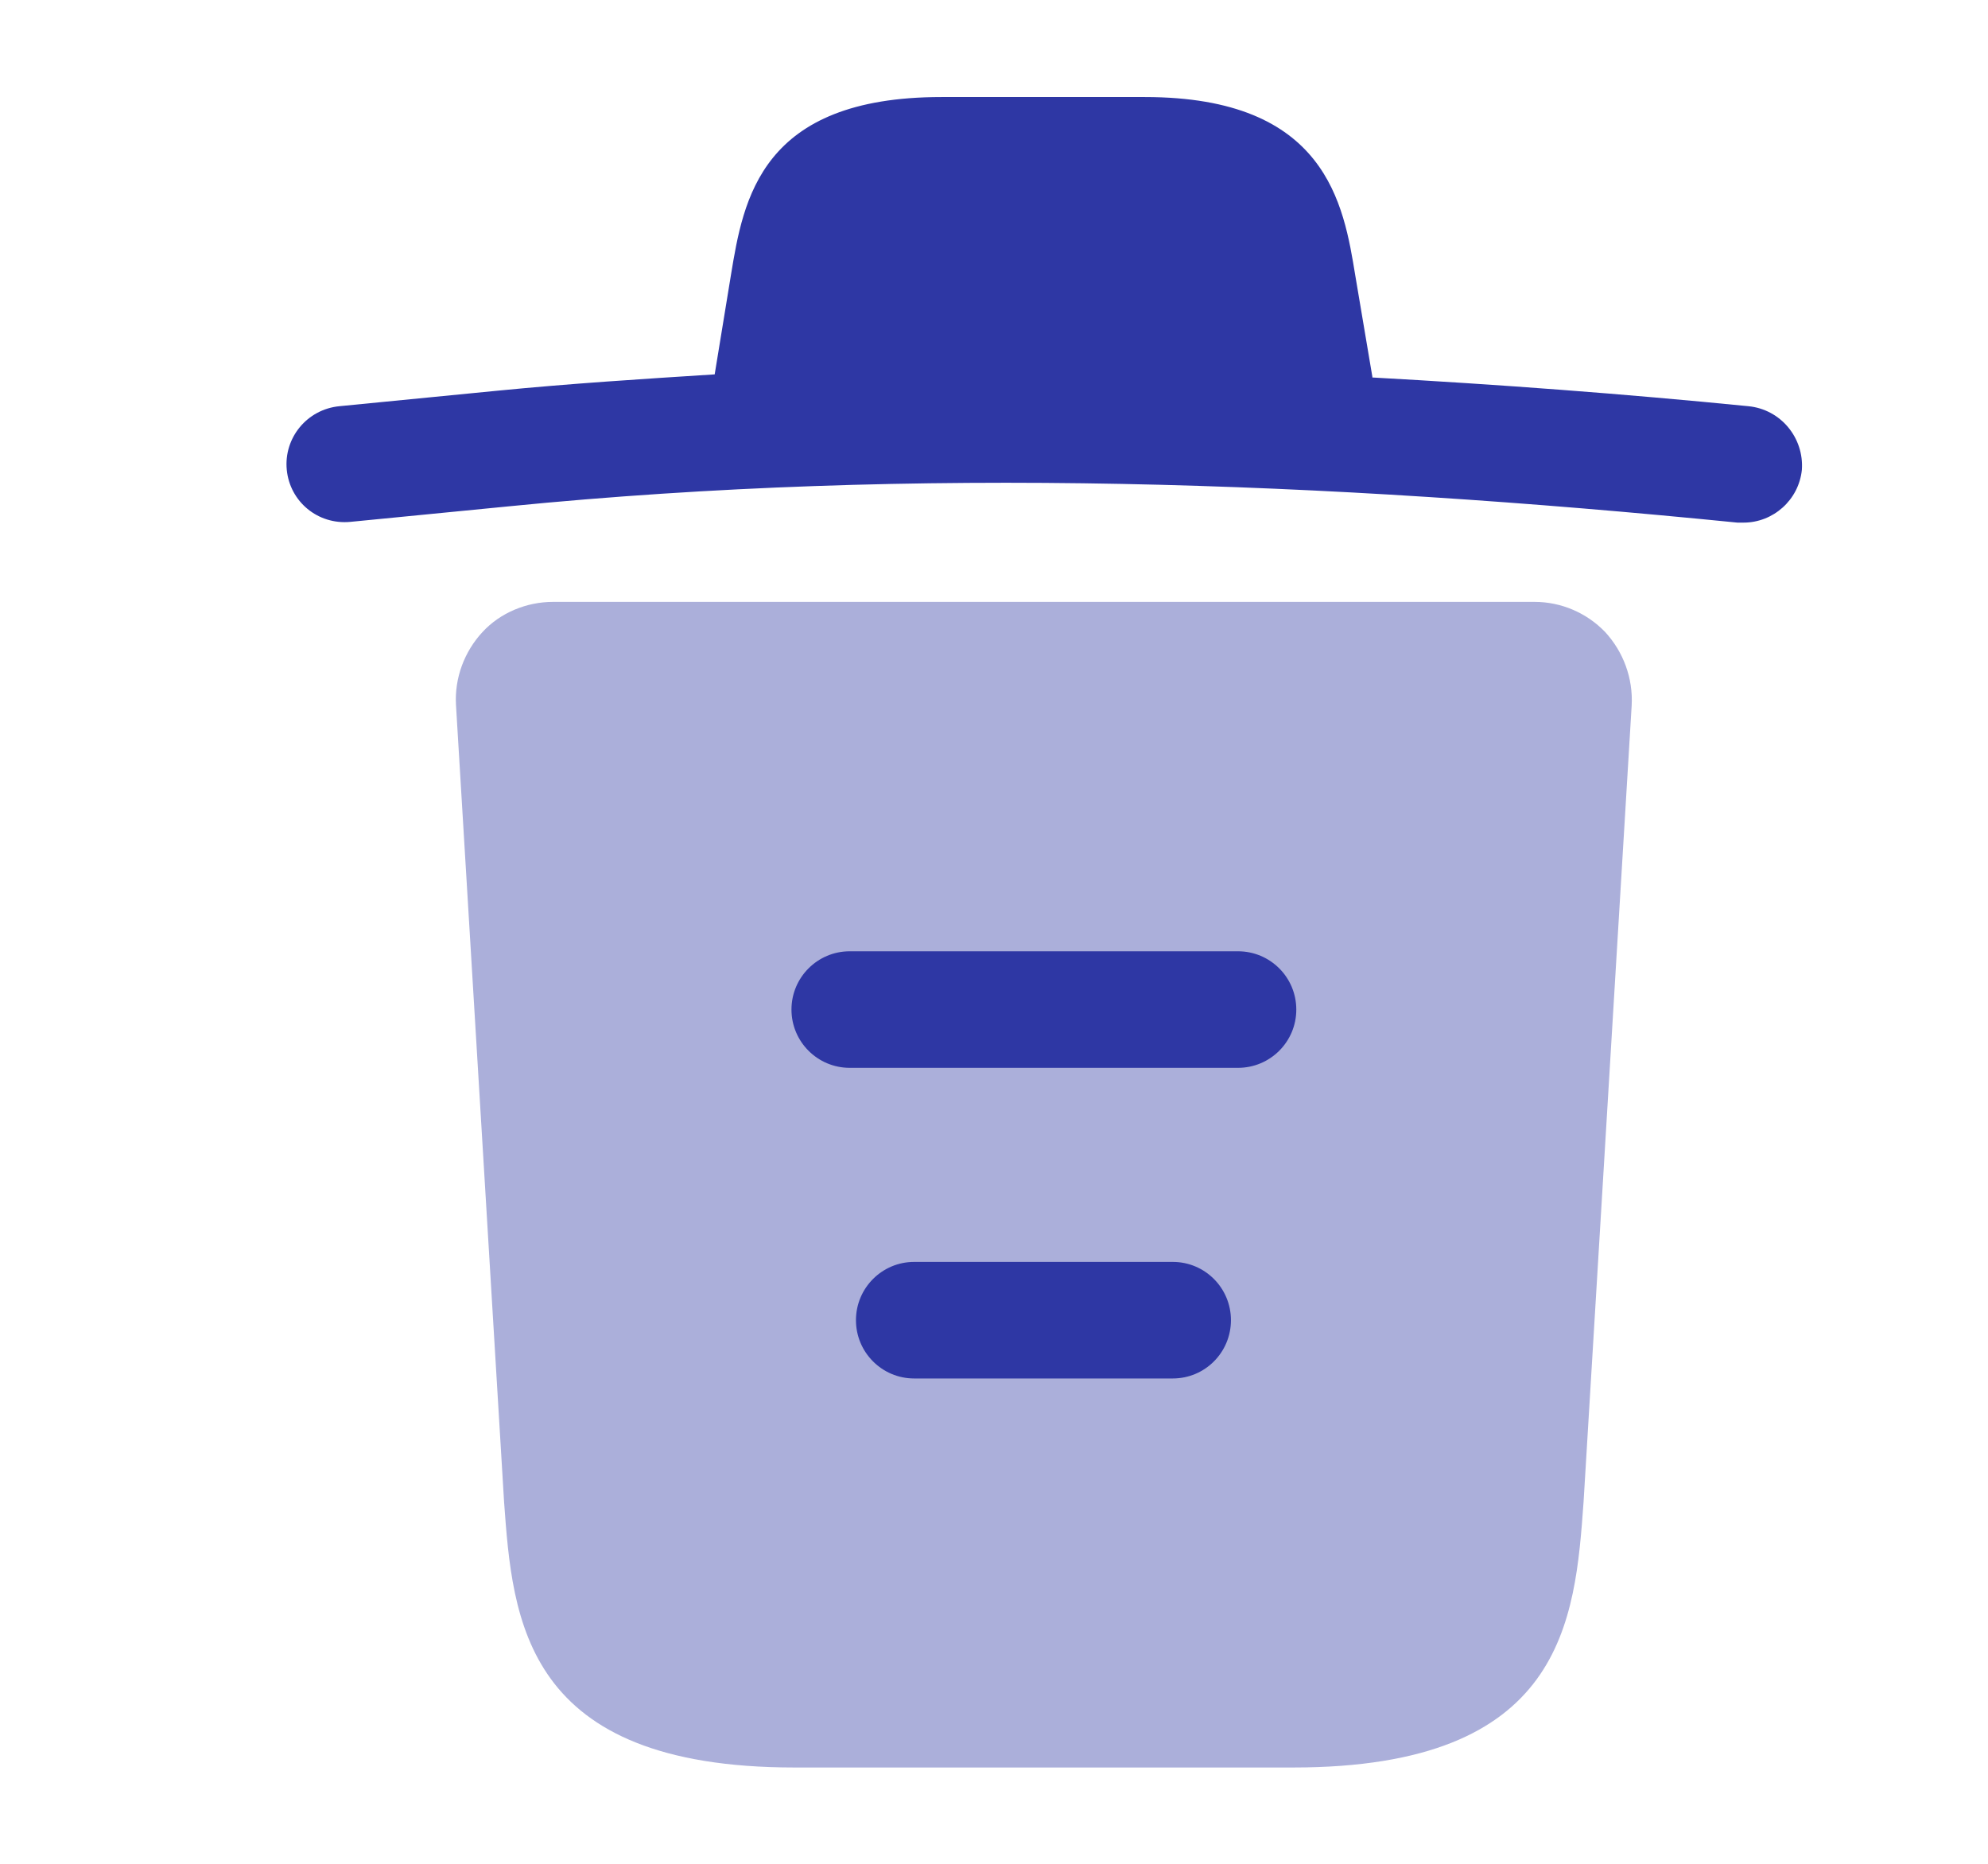 <svg width="16" height="15" viewBox="0 0 16 15" fill="none" xmlns="http://www.w3.org/2000/svg">
<path d="M14.07 3.269C13.064 3.169 12.058 3.094 11.045 3.038V3.031L10.908 2.219C10.814 1.644 10.677 0.781 9.214 0.781H7.577C6.12 0.781 5.983 1.606 5.883 2.212L5.752 3.013C5.17 3.05 4.589 3.087 4.008 3.144L2.733 3.269C2.47 3.294 2.283 3.525 2.308 3.781C2.333 4.037 2.558 4.225 2.82 4.2L4.095 4.075C7.37 3.75 10.67 3.875 13.983 4.206C14.002 4.206 14.014 4.206 14.033 4.206C14.27 4.206 14.477 4.025 14.502 3.781C14.52 3.525 14.333 3.294 14.07 3.269Z" fill="#2E37A4"/>
<path opacity="0.399" d="M12.92 5.088C12.77 4.931 12.563 4.844 12.351 4.844H4.451C4.238 4.844 4.026 4.931 3.882 5.088C3.738 5.244 3.657 5.456 3.67 5.675L4.057 12.088C4.126 13.037 4.213 14.225 6.395 14.225H10.407C12.588 14.225 12.676 13.044 12.745 12.088L13.132 5.681C13.145 5.456 13.063 5.244 12.92 5.088Z" fill="#2E37A4"/>
<path fill-rule="evenodd" clip-rule="evenodd" d="M6.889 10.625C6.889 10.366 7.099 10.156 7.357 10.156H9.439C9.698 10.156 9.907 10.366 9.907 10.625C9.907 10.884 9.698 11.094 9.439 11.094H7.357C7.099 11.094 6.889 10.884 6.889 10.625Z" fill="#2E37A4"/>
<path fill-rule="evenodd" clip-rule="evenodd" d="M6.37 8.125C6.37 7.866 6.58 7.656 6.839 7.656H9.964C10.223 7.656 10.433 7.866 10.433 8.125C10.433 8.384 10.223 8.594 9.964 8.594H6.839C6.58 8.594 6.37 8.384 6.37 8.125Z" fill="#2E37A4"/>
</svg>
